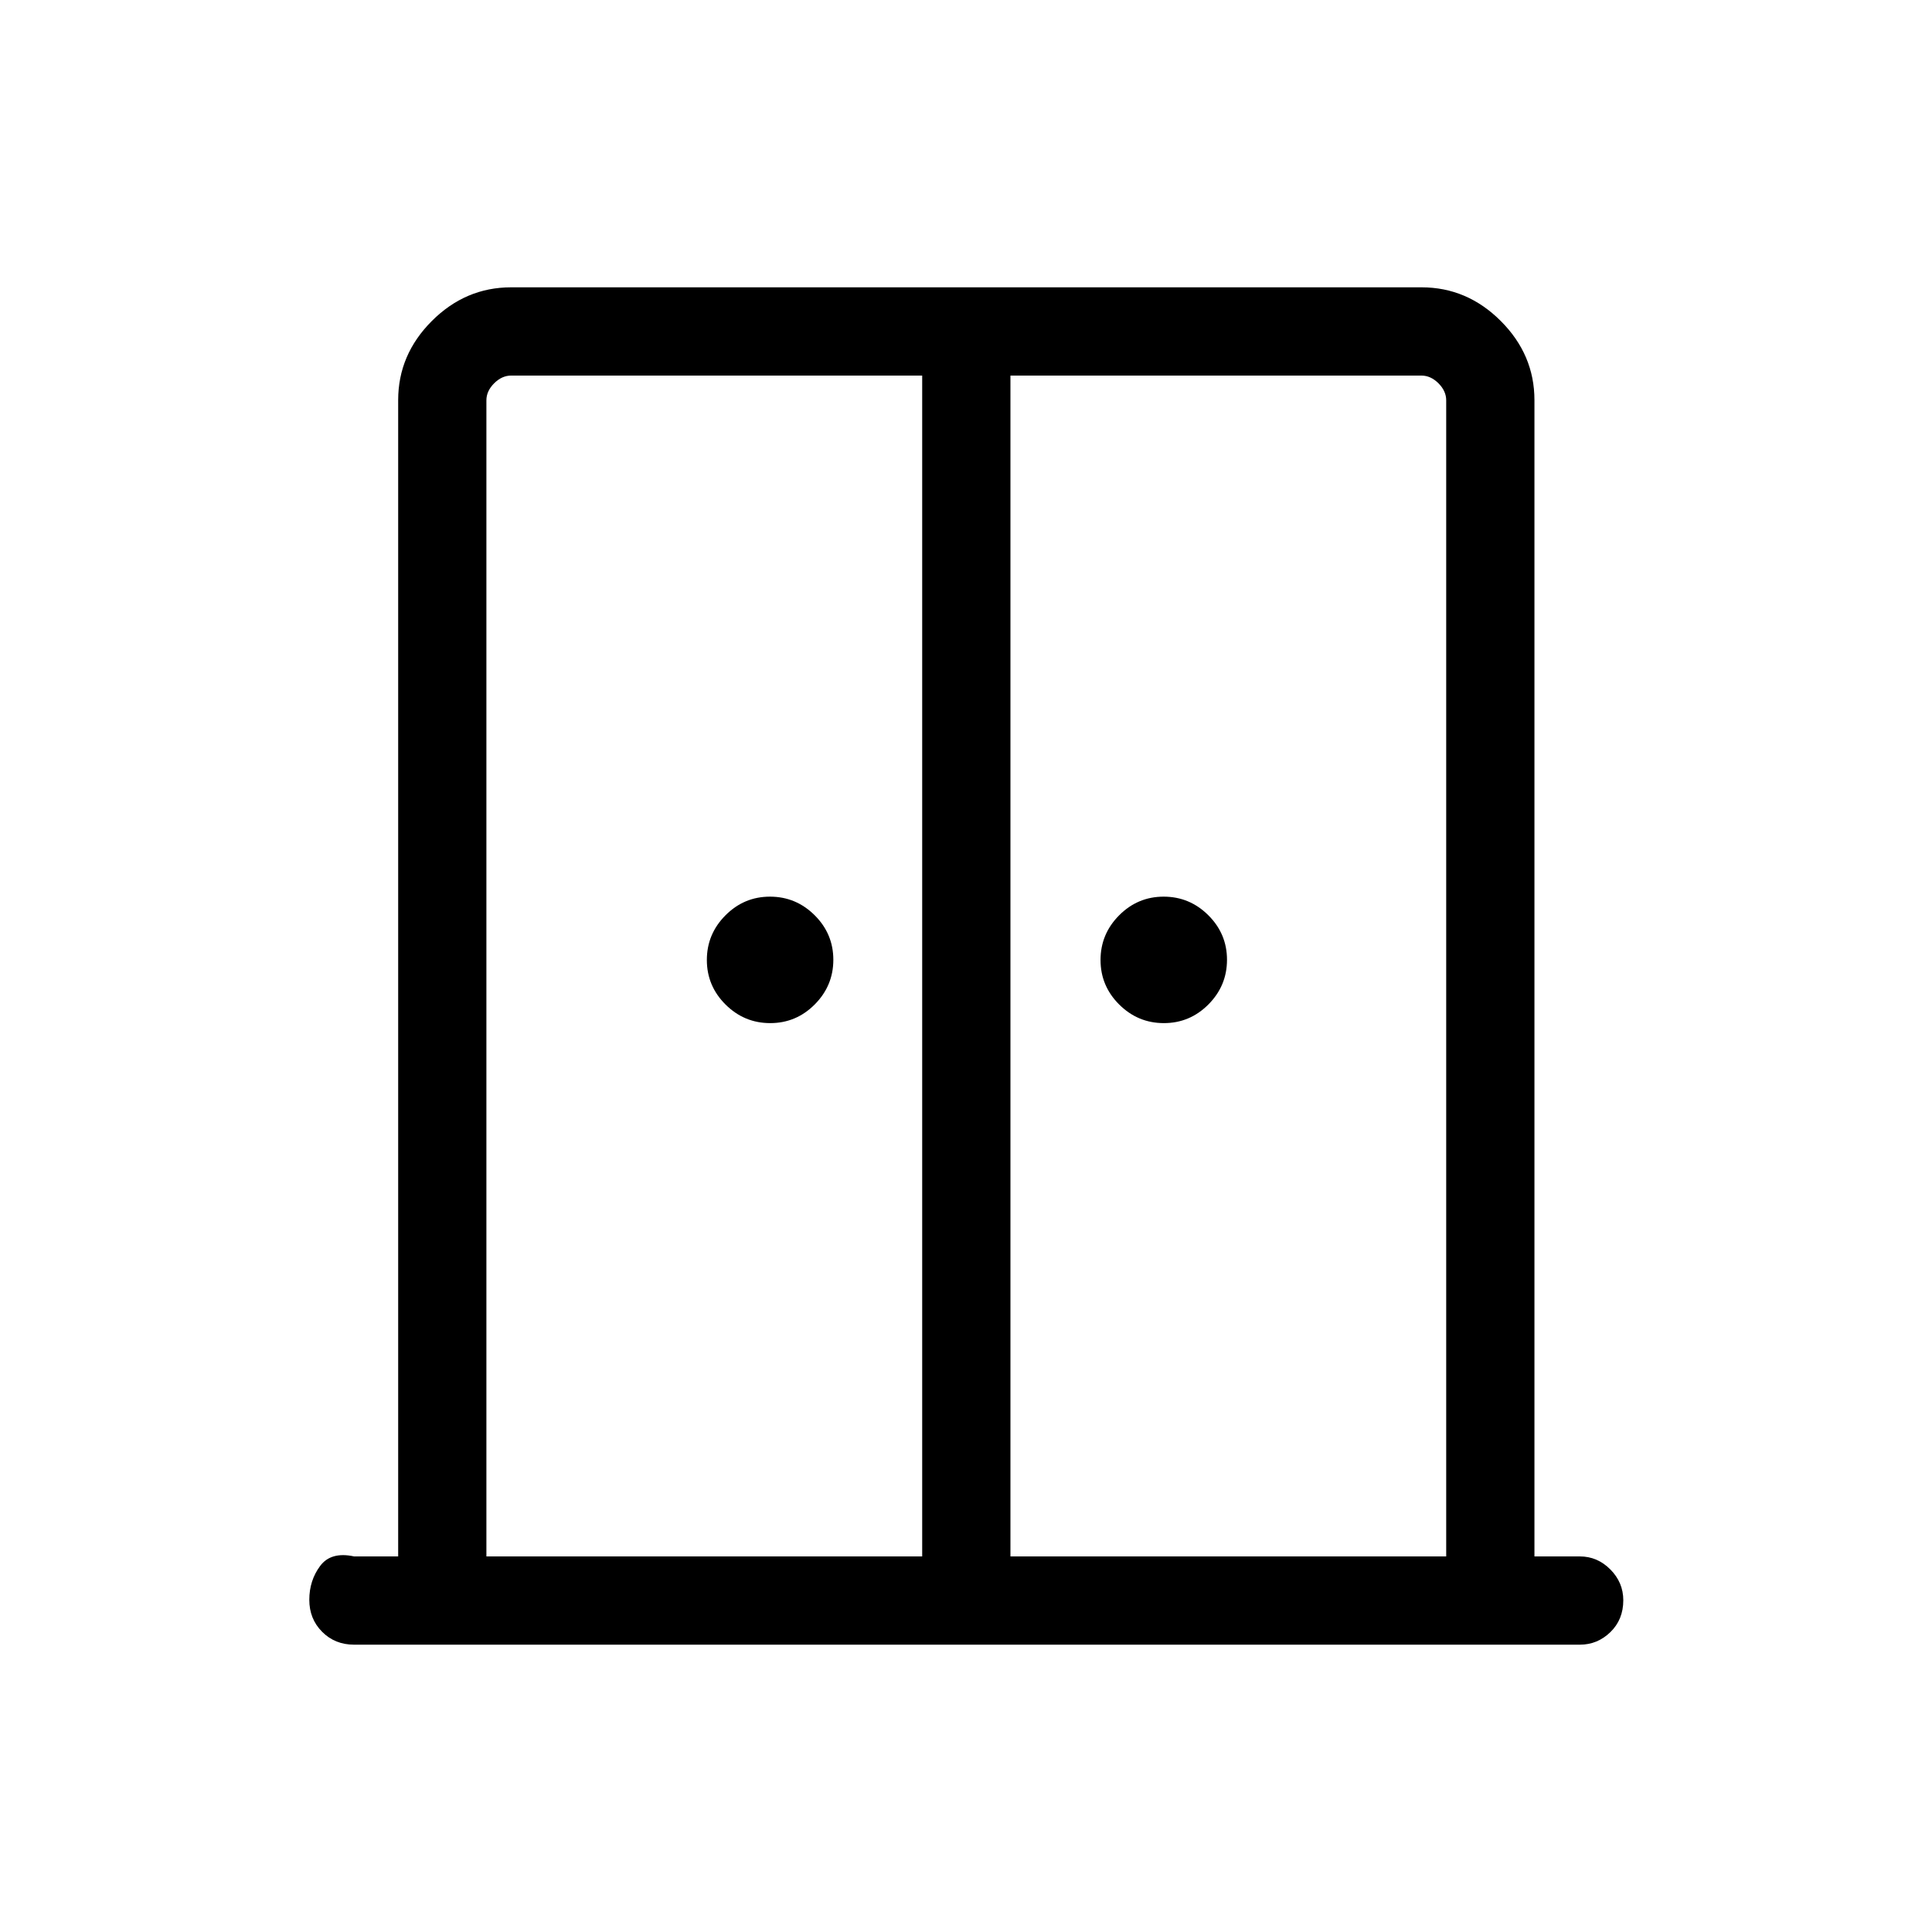 <svg xmlns="http://www.w3.org/2000/svg" height="48" viewBox="0 -960 960 960" width="48"><path d="M382.71-451.62q-12.9 0-22.19-9.23-9.29-9.24-9.29-22.14 0-12.89 9.24-22.18 9.23-9.29 22.13-9.29 12.9 0 22.19 9.23 9.29 9.24 9.29 22.14t-9.24 22.19q-9.23 9.28-22.13 9.28Zm195.61 0q-12.9 0-22.19-9.23-9.28-9.24-9.28-22.14 0-12.89 9.23-22.18 9.24-9.29 22.14-9.29 12.89 0 22.18 9.23 9.29 9.24 9.29 22.14t-9.23 22.19q-9.24 9.28-22.14 9.28ZM175.96-142.77q-9.53 0-15.9-6.4-6.37-6.4-6.37-15.88 0-9.6 5.39-16.84 5.38-7.23 16.88-4.73h21.89v-574.55q0-22.6 16.73-39.33 16.73-16.73 39.38-16.73h452.39q22.65 0 39.38 16.73 16.73 16.73 16.73 39.33v574.55h22.58q8.73 0 15.15 6.48t6.42 15.3q0 9.61-6.42 15.84t-15.15 6.23H175.96Zm65.73-43.85h216.54v-586.76H254q-4.61 0-8.46 3.84-3.85 3.85-3.85 8.46v574.46Zm260.39 0h216.53v-574.46q0-4.61-3.84-8.46-3.85-3.84-8.46-3.84H502.08v586.76ZM480.5-503.88Z"/></svg>